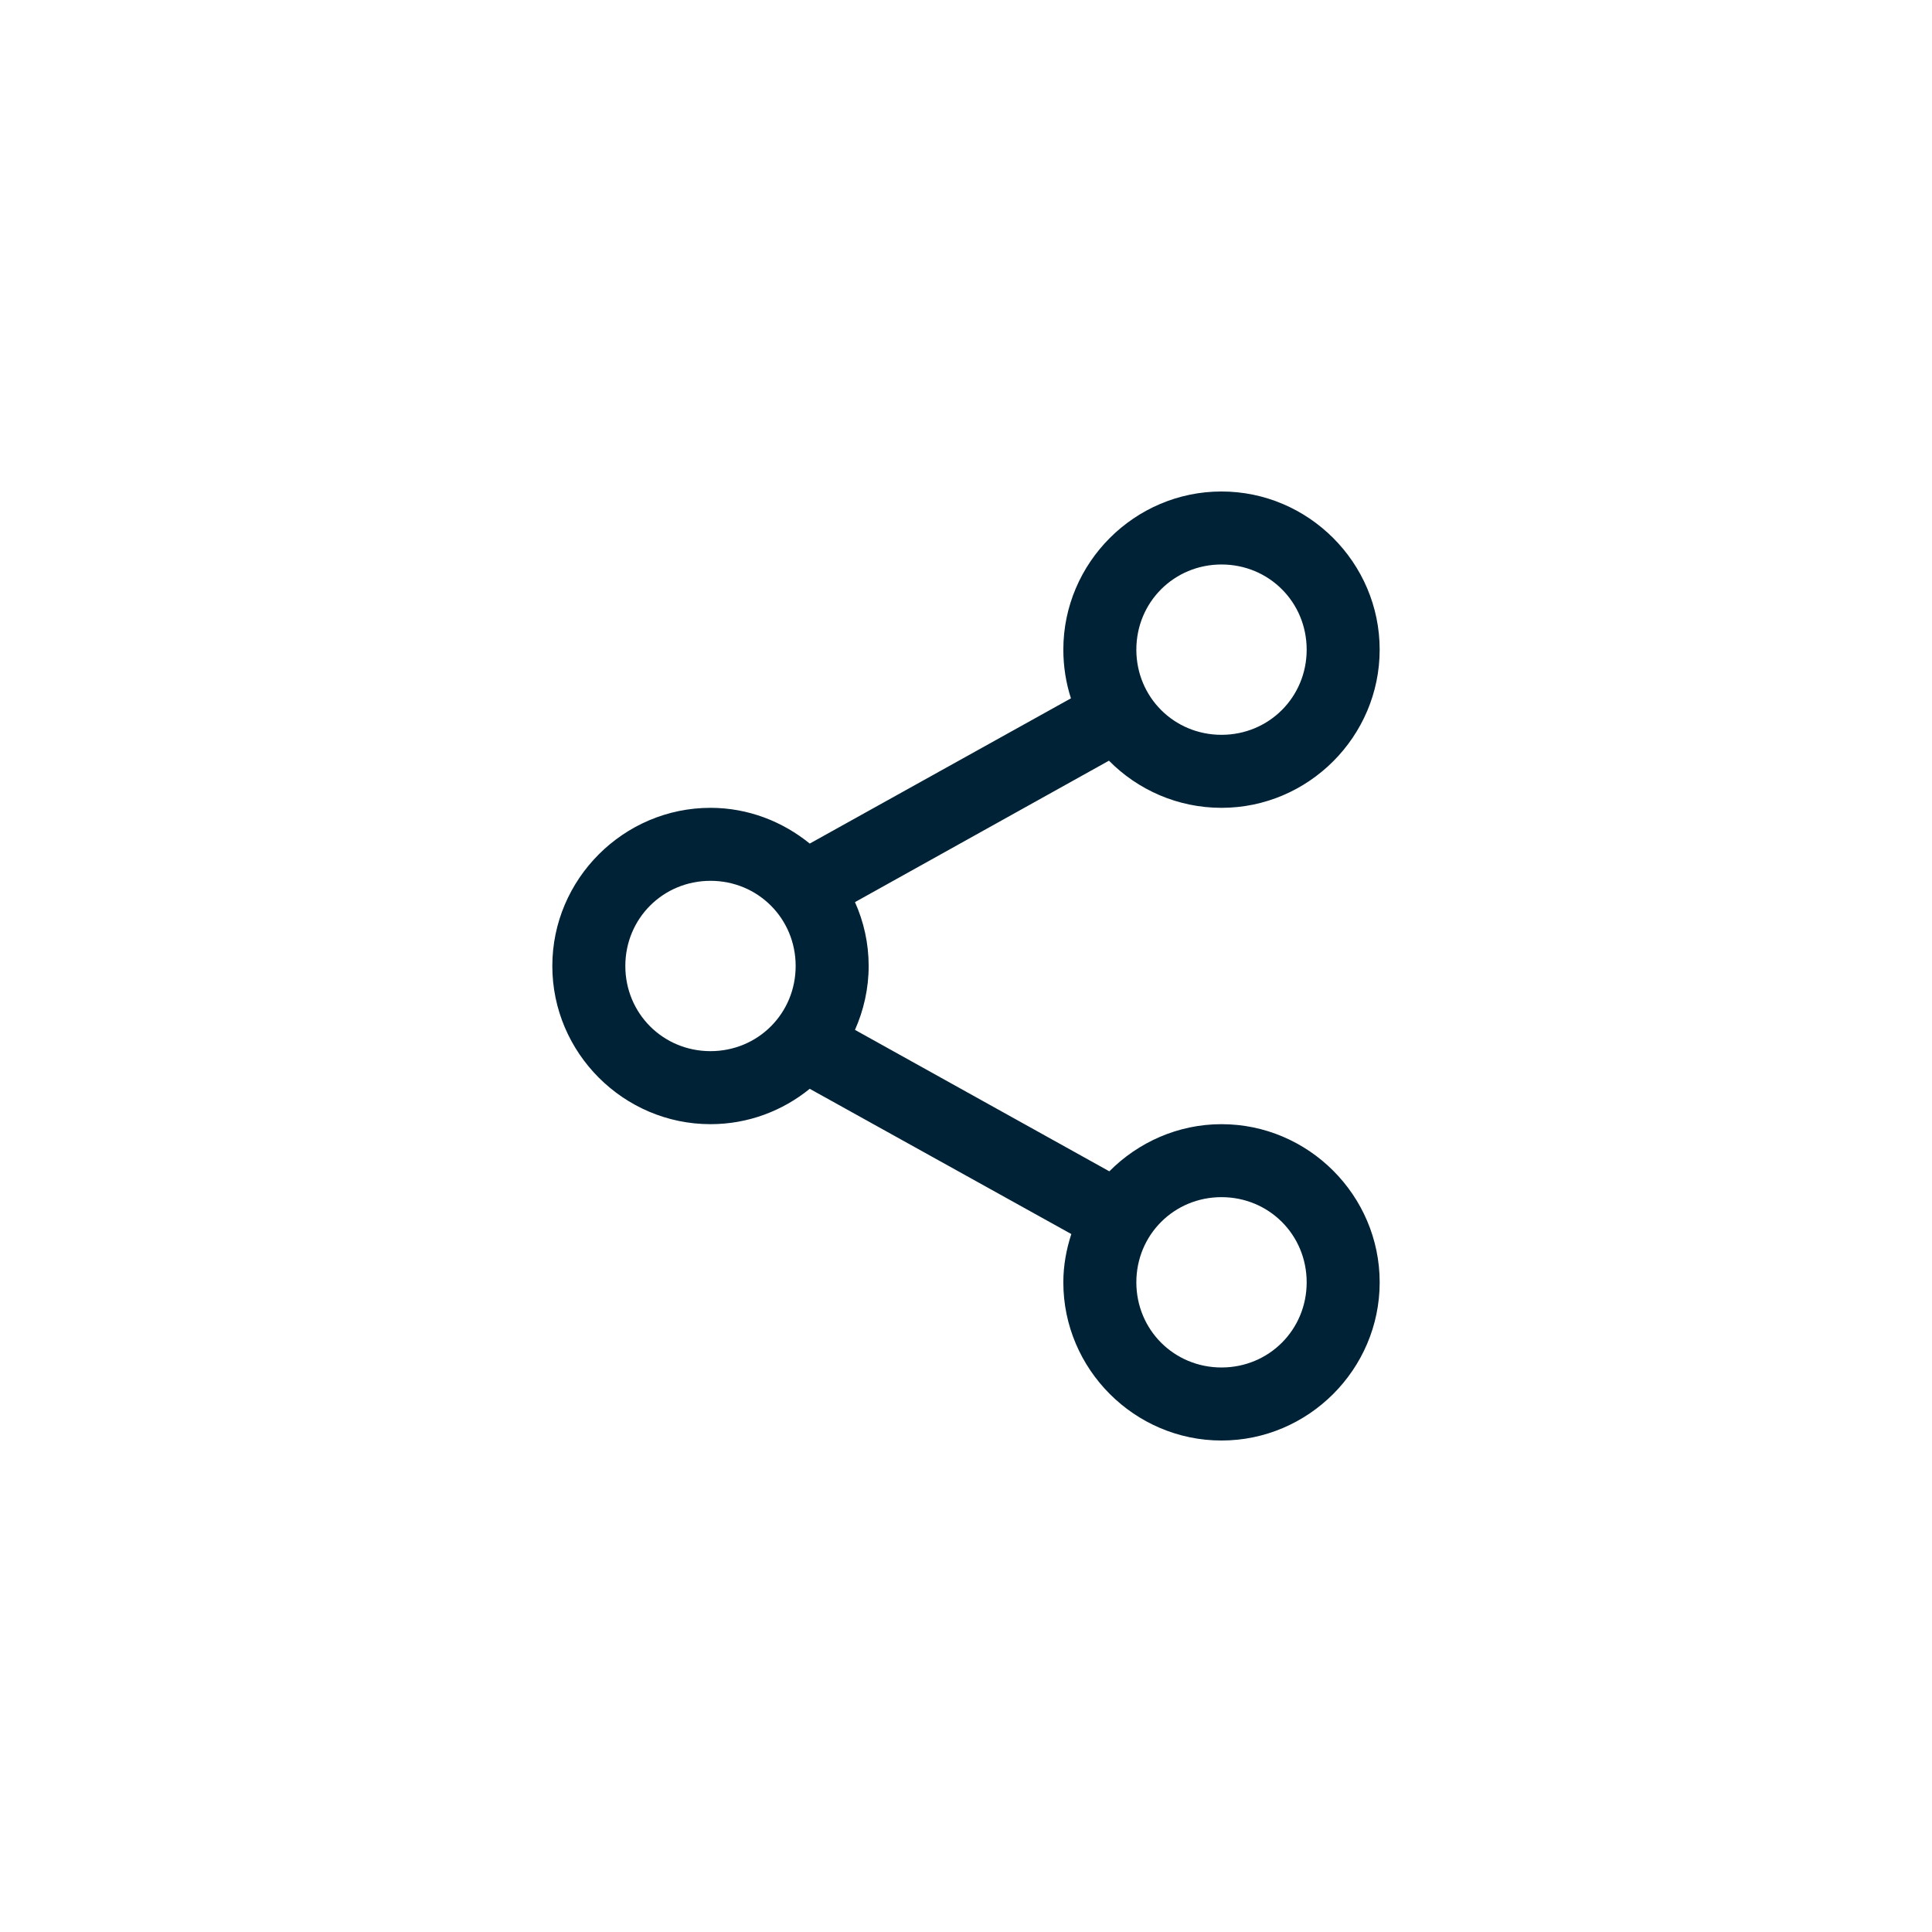 <?xml version="1.0" encoding="UTF-8"?>
<svg width="1200pt" height="1200pt" version="1.1" viewBox="0 0 1200 1200" xmlns="http://www.w3.org/2000/svg">
 <path d="m758.7 305.27c-53.988 0-98.242 44.254-98.242 98.242 0 10.465 1.648 20.746 4.723 30.23l-162.24 90.211c-16.906-13.727-38.324-22.199-61.641-22.199-53.988 0-98.242 44.254-98.242 98.242s44.254 98.242 98.242 98.242c23.316 0 44.734-8.234 61.637-21.965l162.48 90.215c-3.09 9.508-4.961 19.5-4.961 29.996 0 53.988 44.254 98.242 98.242 98.242s98.242-44.254 98.242-98.242-44.254-98.242-98.242-98.242c-27.113 0-51.836 11.332-69.668 29.285l-157.99-87.855c5.398-12.133 8.5-25.609 8.5-39.676 0-14.145-3.051-27.488-8.5-39.676l157.75-87.852c17.848 18.094 42.668 29.285 69.902 29.285 53.988 0 98.242-44.254 98.242-98.242s-44.254-98.242-98.242-98.242zm0 45.344c29.484 0 52.898 23.414 52.898 52.898s-23.418 52.898-52.898 52.898c-29.484 0-52.898-23.414-52.898-52.898s23.418-52.898 52.898-52.898zm-317.4 196.48c29.484 0 52.898 23.414 52.898 52.898s-23.418 52.898-52.898 52.898c-29.484 0-52.898-23.414-52.898-52.898s23.418-52.898 52.898-52.898zm317.4 196.48c29.484 0 52.898 23.414 52.898 52.898s-23.418 52.898-52.898 52.898c-29.484 0-52.898-23.414-52.898-52.898s23.418-52.898 52.898-52.898z" fill="#002236"/>
</svg>
